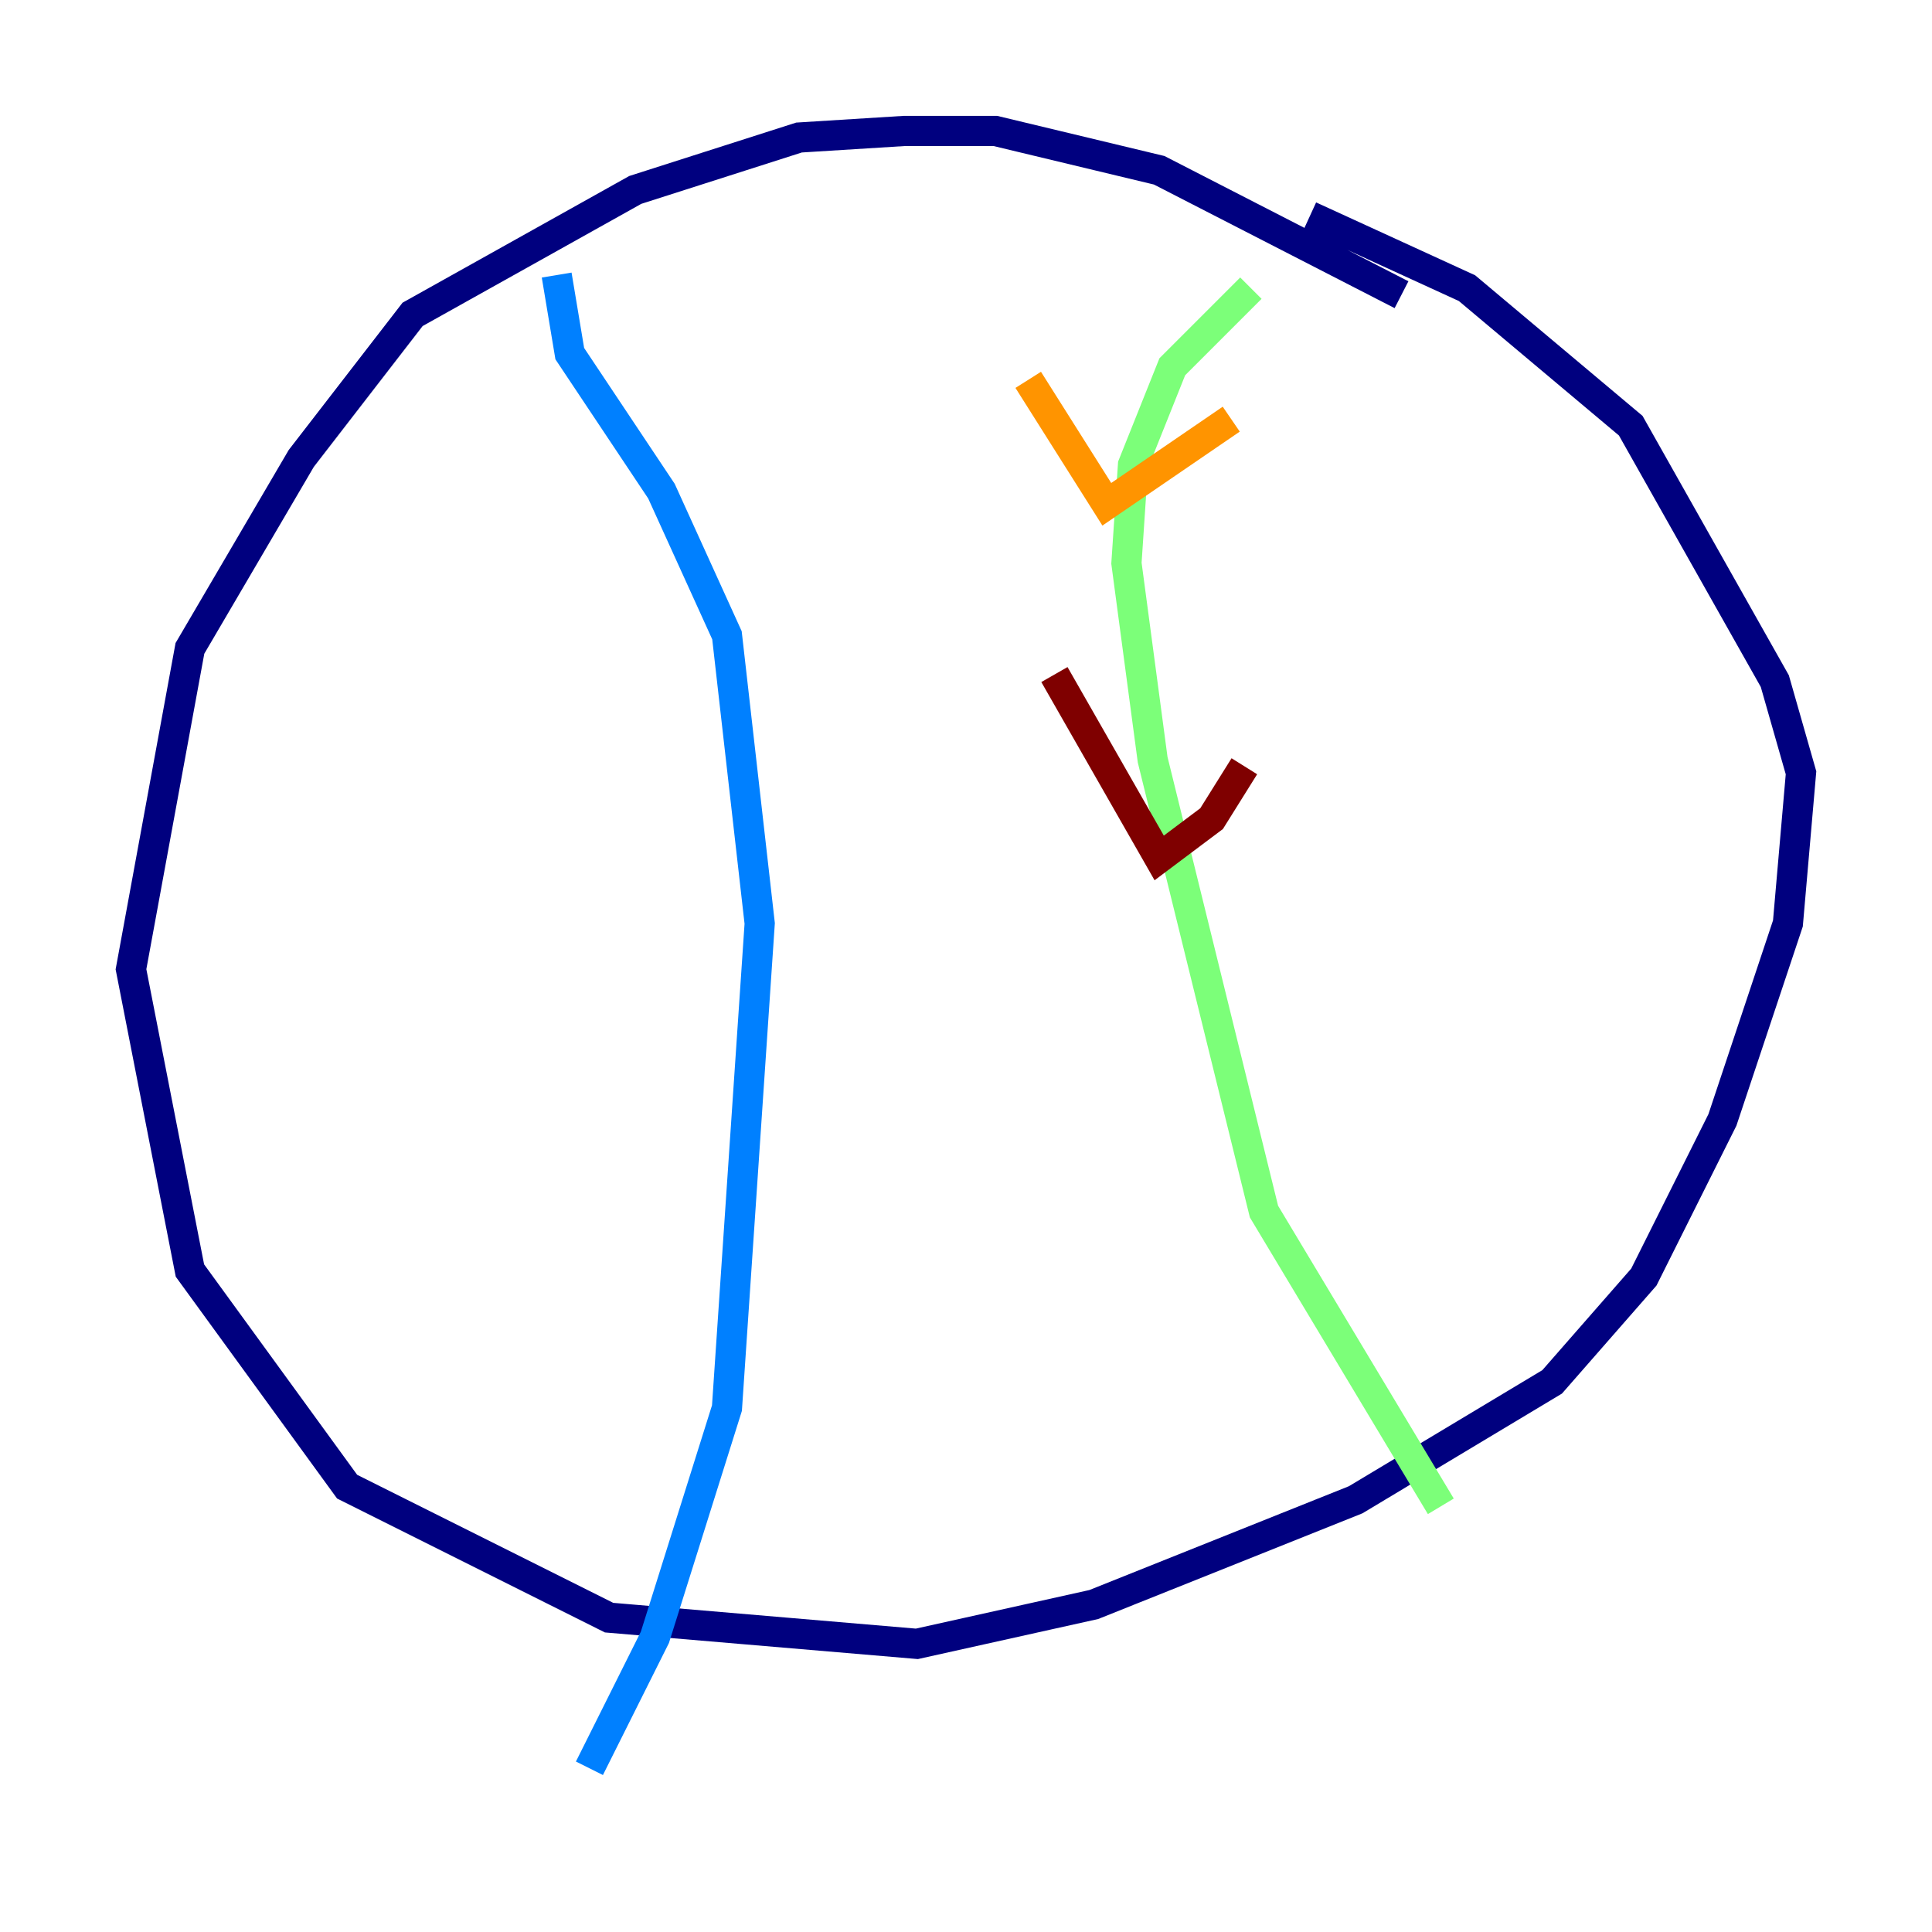 <?xml version="1.0" encoding="utf-8" ?>
<svg baseProfile="tiny" height="128" version="1.2" viewBox="0,0,128,128" width="128" xmlns="http://www.w3.org/2000/svg" xmlns:ev="http://www.w3.org/2001/xml-events" xmlns:xlink="http://www.w3.org/1999/xlink"><defs /><polyline fill="none" points="92.854,19.525 76.8,11.281 65.953,8.678 59.878,8.678 52.936,9.112 42.088,12.583 27.336,20.827 19.959,30.373 12.583,42.956 8.678,64.217 12.583,84.176 22.997,98.495 40.352,107.173 60.746,108.909 72.461,106.305 89.817,99.363 102.834,91.552 108.909,84.61 114.115,74.197 118.454,61.18 119.322,51.2 117.586,45.125 108.041,28.203 97.193,19.091 86.78,14.319" stroke="#00007f" stroke-width="2" /><polyline fill="none" points="36.881,18.224 37.749,23.43 43.824,32.542 48.163,42.088 50.332,61.18 48.163,93.288 43.39,108.475 39.051,117.153" stroke="#0080ff" stroke-width="2" /><polyline fill="none" points="82.875,19.091 77.668,24.298 75.064,30.807 74.63,37.315 76.366,50.332 83.742,80.271 95.458,99.797" stroke="#7cff79" stroke-width="2" /><polyline fill="none" points="68.122,25.166 73.329,33.41 81.573,27.77" stroke="#ff9400" stroke-width="2" /><polyline fill="none" points="69.858,44.691 76.8,56.841 80.271,54.237 82.441,50.766" stroke="#7f0000" stroke-width="2" /></svg>